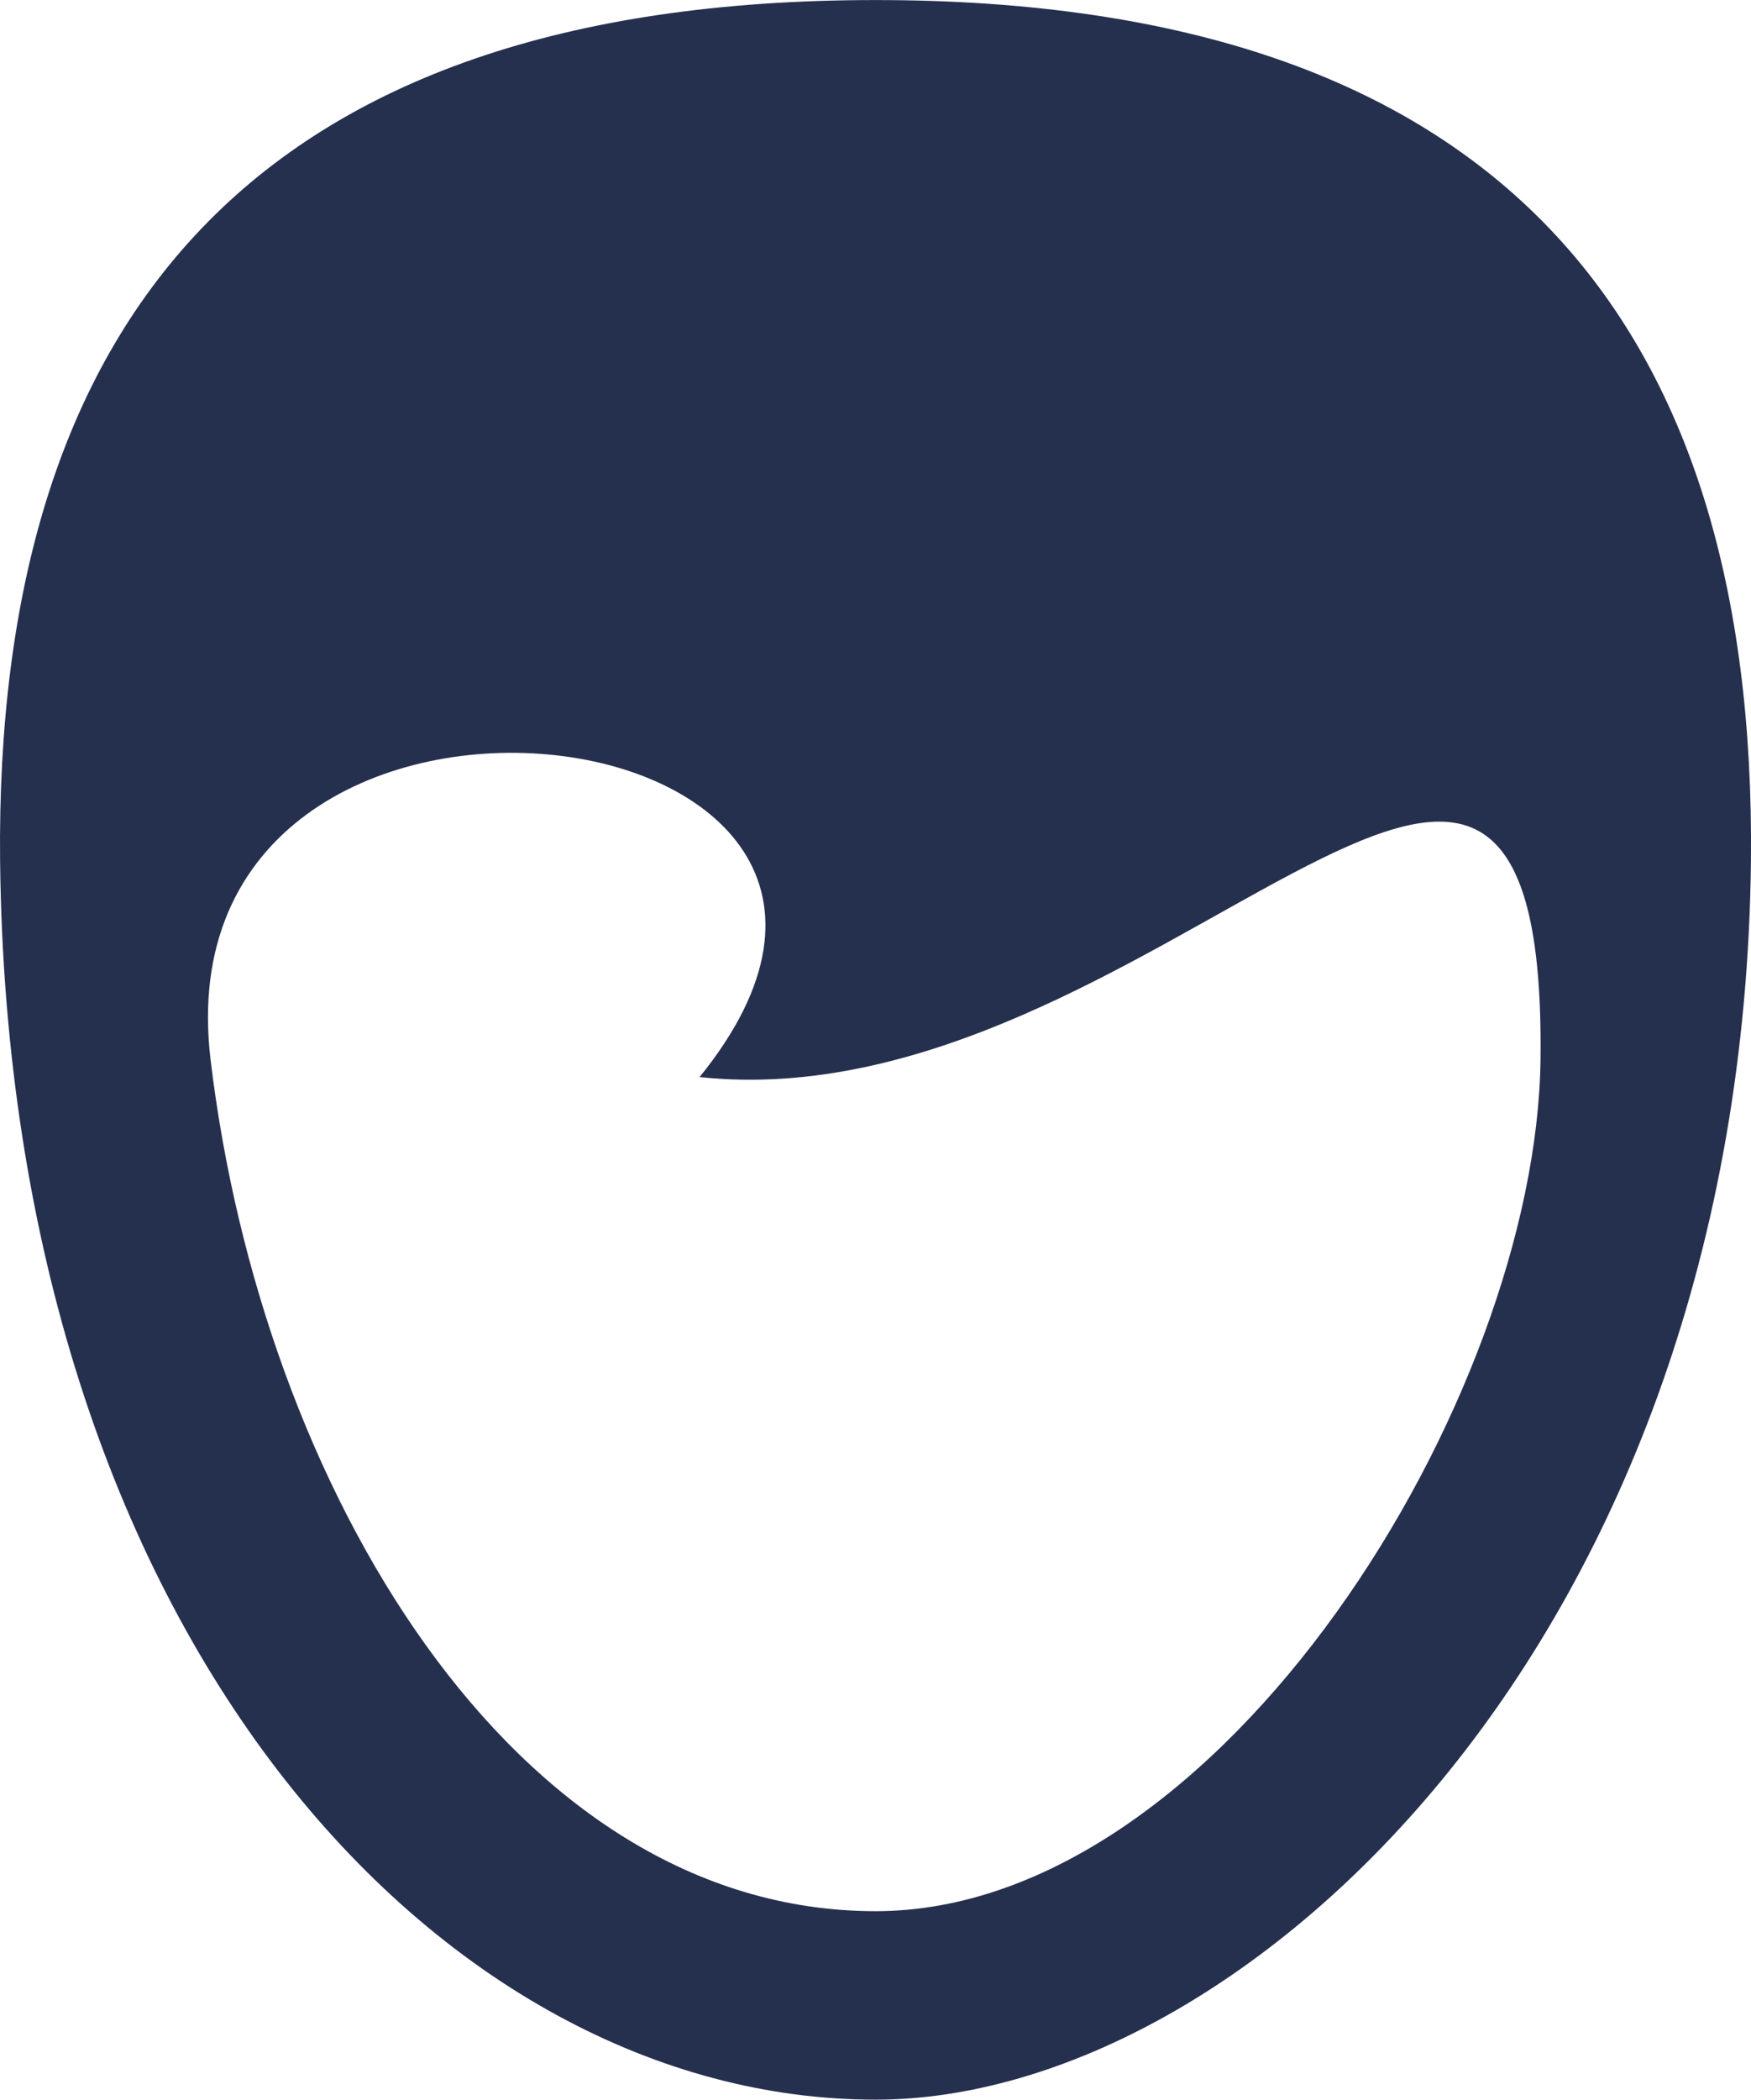 <svg xmlns="http://www.w3.org/2000/svg" width="37.687" height="45.172" viewBox="0 0 37.687 45.172">
  <g id="man-talking-svgrepo-com" transform="translate(-16.024 -52.868)">
    <g id="Group_144" data-name="Group 144" transform="translate(0 52.868)">
      <g id="Group_143" data-name="Group 143" transform="translate(0 0)">
        <path id="Path_1818" data-name="Path 1818" d="M92.032,98.04c7.969,0,18.661-9.956,18.842-26.652.115-11.586-5.4-18.519-18.842-18.519S73.073,59.8,73.19,71.387C73.372,88.083,82.7,98.04,92.032,98.04Zm-3.787-22c9.744,1.038,18.239-12.589,18.1-.388-.083,7.3-6.858,18.333-14.313,18.333-7.825,0-13.223-9.166-14.313-18.329C76.541,65.719,94.779,67.983,88.245,76.04Z" transform="translate(-57.164 -52.868)" fill="#25304e"/>
      </g>
    </g>
  </g>
</svg>
